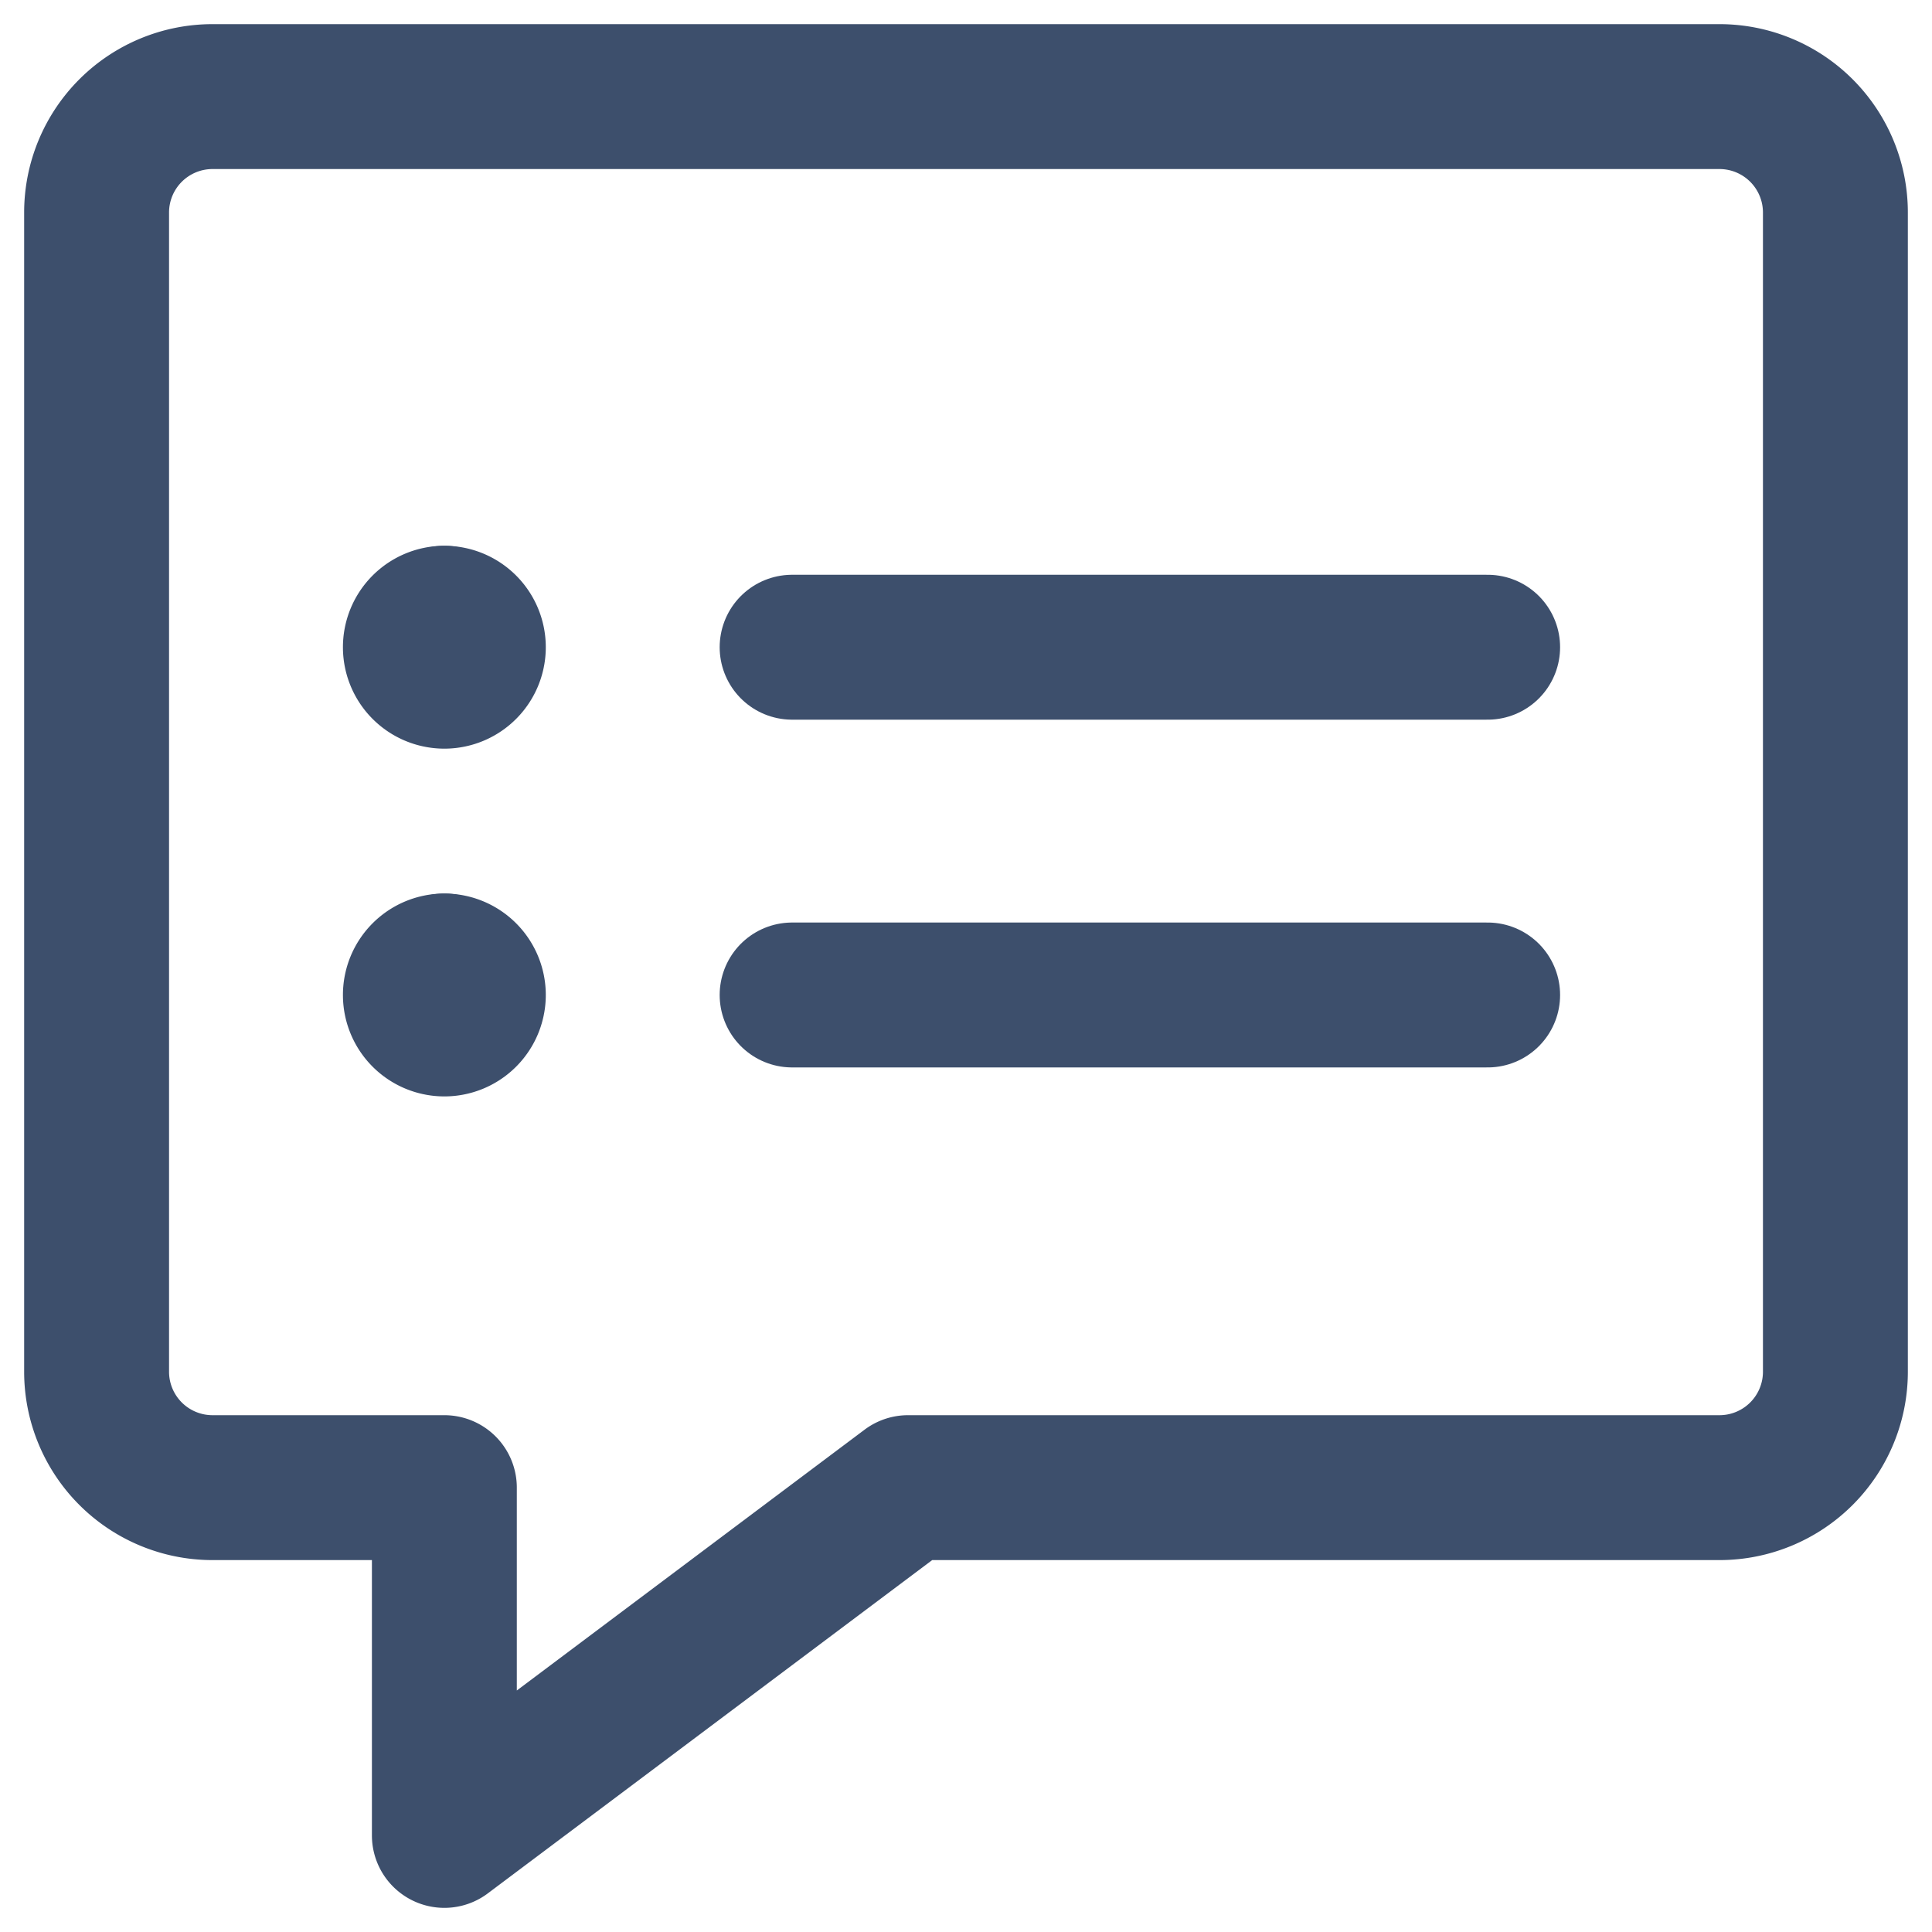 <svg xmlns="http://www.w3.org/2000/svg" viewBox="0 0 20 20"><defs><style>.a,.b{fill:none;}.b{stroke:#3d4f6c;stroke-linecap:round;stroke-linejoin:round;stroke-width:1.5px;}</style></defs><g transform="translate(-1078 -427)"><rect class="a" width="20" height="20" transform="translate(1078 427)"/><g transform="translate(1079 428)"><path class="b" d="M17.55,15.15H9.15l-4.8,3.6v-3.6H1.95a1.2,1.2,0,0,1-1.2-1.2v-12A1.2,1.2,0,0,1,1.95.75h15.6a1.2,1.2,0,0,1,1.2,1.2v12A1.2,1.2,0,0,1,17.55,15.15Z" transform="translate(-0.75 -0.75)"/><line class="b" x2="7.2" transform="translate(7.2 5.7)"/><line class="b" x2="7.2" transform="translate(7.2 9.3)"/><line class="b" transform="translate(3.6 5.4)"/><path class="b" d="M5.175,7.5a.3.3,0,1,0,.3.3.3.3,0,0,0-.3-.3" transform="translate(-1.575 -2.1)"/><line class="b" transform="translate(3.6 9)"/><path class="b" d="M5.175,12a.3.3,0,1,0,.3.3.3.3,0,0,0-.3-.3" transform="translate(-1.575 -3)"/></g></g></svg>